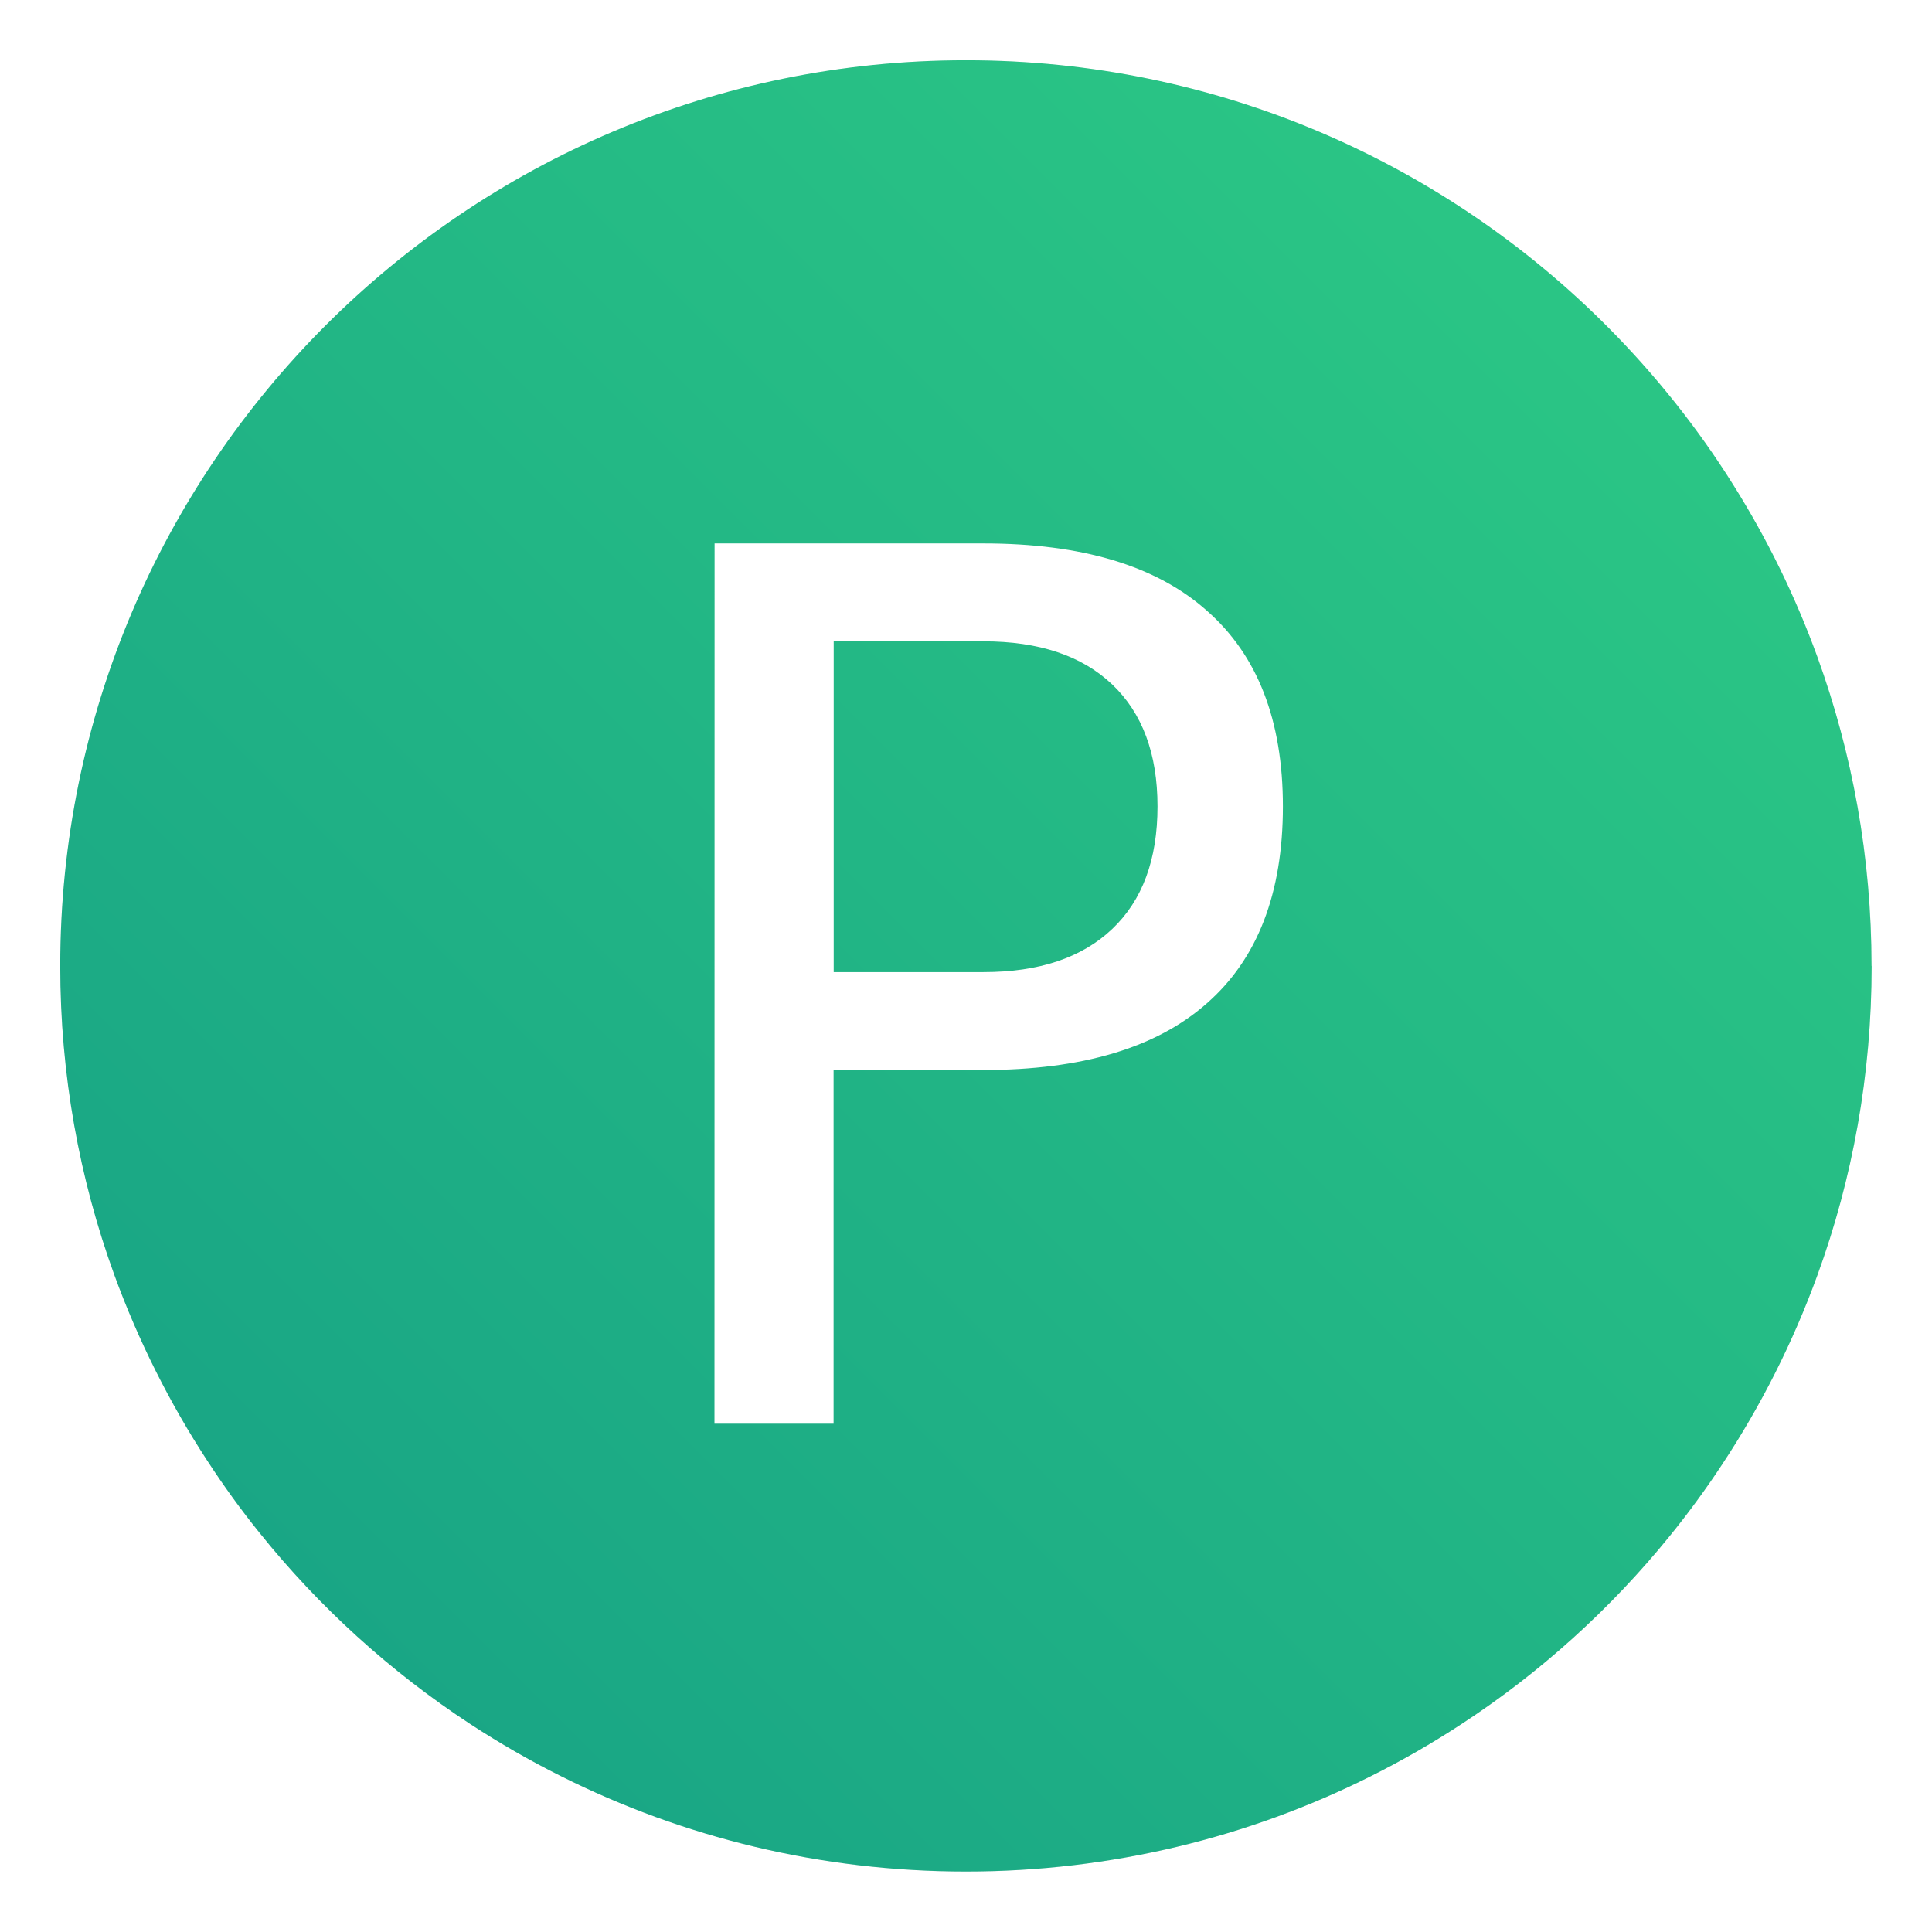 <?xml version="1.0" encoding="UTF-8"?>
<svg width="64" height="64" version="1.1" viewBox="0 0 16.933 16.933" xmlns="http://www.w3.org/2000/svg" xmlns:cc="http://creativecommons.org/ns#" xmlns:dc="http://purl.org/dc/elements/1.1/" xmlns:rdf="http://www.w3.org/1999/02/22-rdf-syntax-ns#">
 <defs>
  <filter id="filter11290" x="-.024" y="-.024" width="1.048" height="1.048" color-interpolation-filters="sRGB">
   <feGaussianBlur stdDeviation="0.159"/>
  </filter>
  <linearGradient id="linearGradient919" x1="2.983" x2="62.001" y1="61.458" y2="2.441" gradientTransform="matrix(.265 0 0 .265 9.2e-5 0)" gradientUnits="userSpaceOnUse">
   <stop stop-color="#16a085" offset="0"/>
   <stop stop-color="#2ecc85" offset="1"/>
  </linearGradient>
 </defs>
 <circle cx="8.466" cy="8.466" r="7.938" filter="url(#filter11290)" opacity=".25" stroke-width=".14"/>
 <path d="m16.404 8.467c0 0.952-0.167 1.864-0.475 2.709-0.214 0.588-0.494 1.143-0.834 1.657-0.142 0.216-0.295 0.425-0.457 0.625-0.52 0.642-1.137 1.201-1.831 1.654-0.255 0.167-0.521 0.32-0.795 0.457-1.067 0.534-2.271 0.834-3.546 0.834s-2.479-0.3-3.546-0.834c-0.275-0.137-0.54-0.29-0.796-0.457-0.702-0.46-1.327-1.027-1.851-1.68-0.163-0.202-0.315-0.413-0.457-0.631-0.33-0.505-0.604-1.051-0.814-1.627-0.307-0.845-0.474-1.757-0.474-2.708 0-4.384 3.554-7.938 7.938-7.938 2.2 0 4.192 0.895 5.629 2.342 0.414 0.417 0.783 0.879 1.096 1.379 0.296 0.471 0.544 0.976 0.737 1.507 0.307 0.846 0.475 1.758 0.475 2.709z" fill="url(#linearGradient919)" stroke-width=".031"/>
 <g transform="translate(-.01 .154)" fill="#fff" aria-label="P">
  <path d="m7.317 5.467v2.899h1.313q0.729 0 1.127-0.377 0.398-0.377 0.398-1.075 0-0.692-0.398-1.07-0.398-0.377-1.127-0.377zm-1.044-0.858h2.356q1.297 0 1.958 0.589 0.667 0.584 0.667 1.716 0 1.142-0.667 1.726-0.661 0.584-1.958 0.584h-1.313v3.1h-1.044z" fill="#fff" stroke-width=".265"/>
 </g>
 <circle cx="-215.94" cy="-365.39" r="0" fill="#5e4aa6" stroke-width=".265"/>
</svg>
